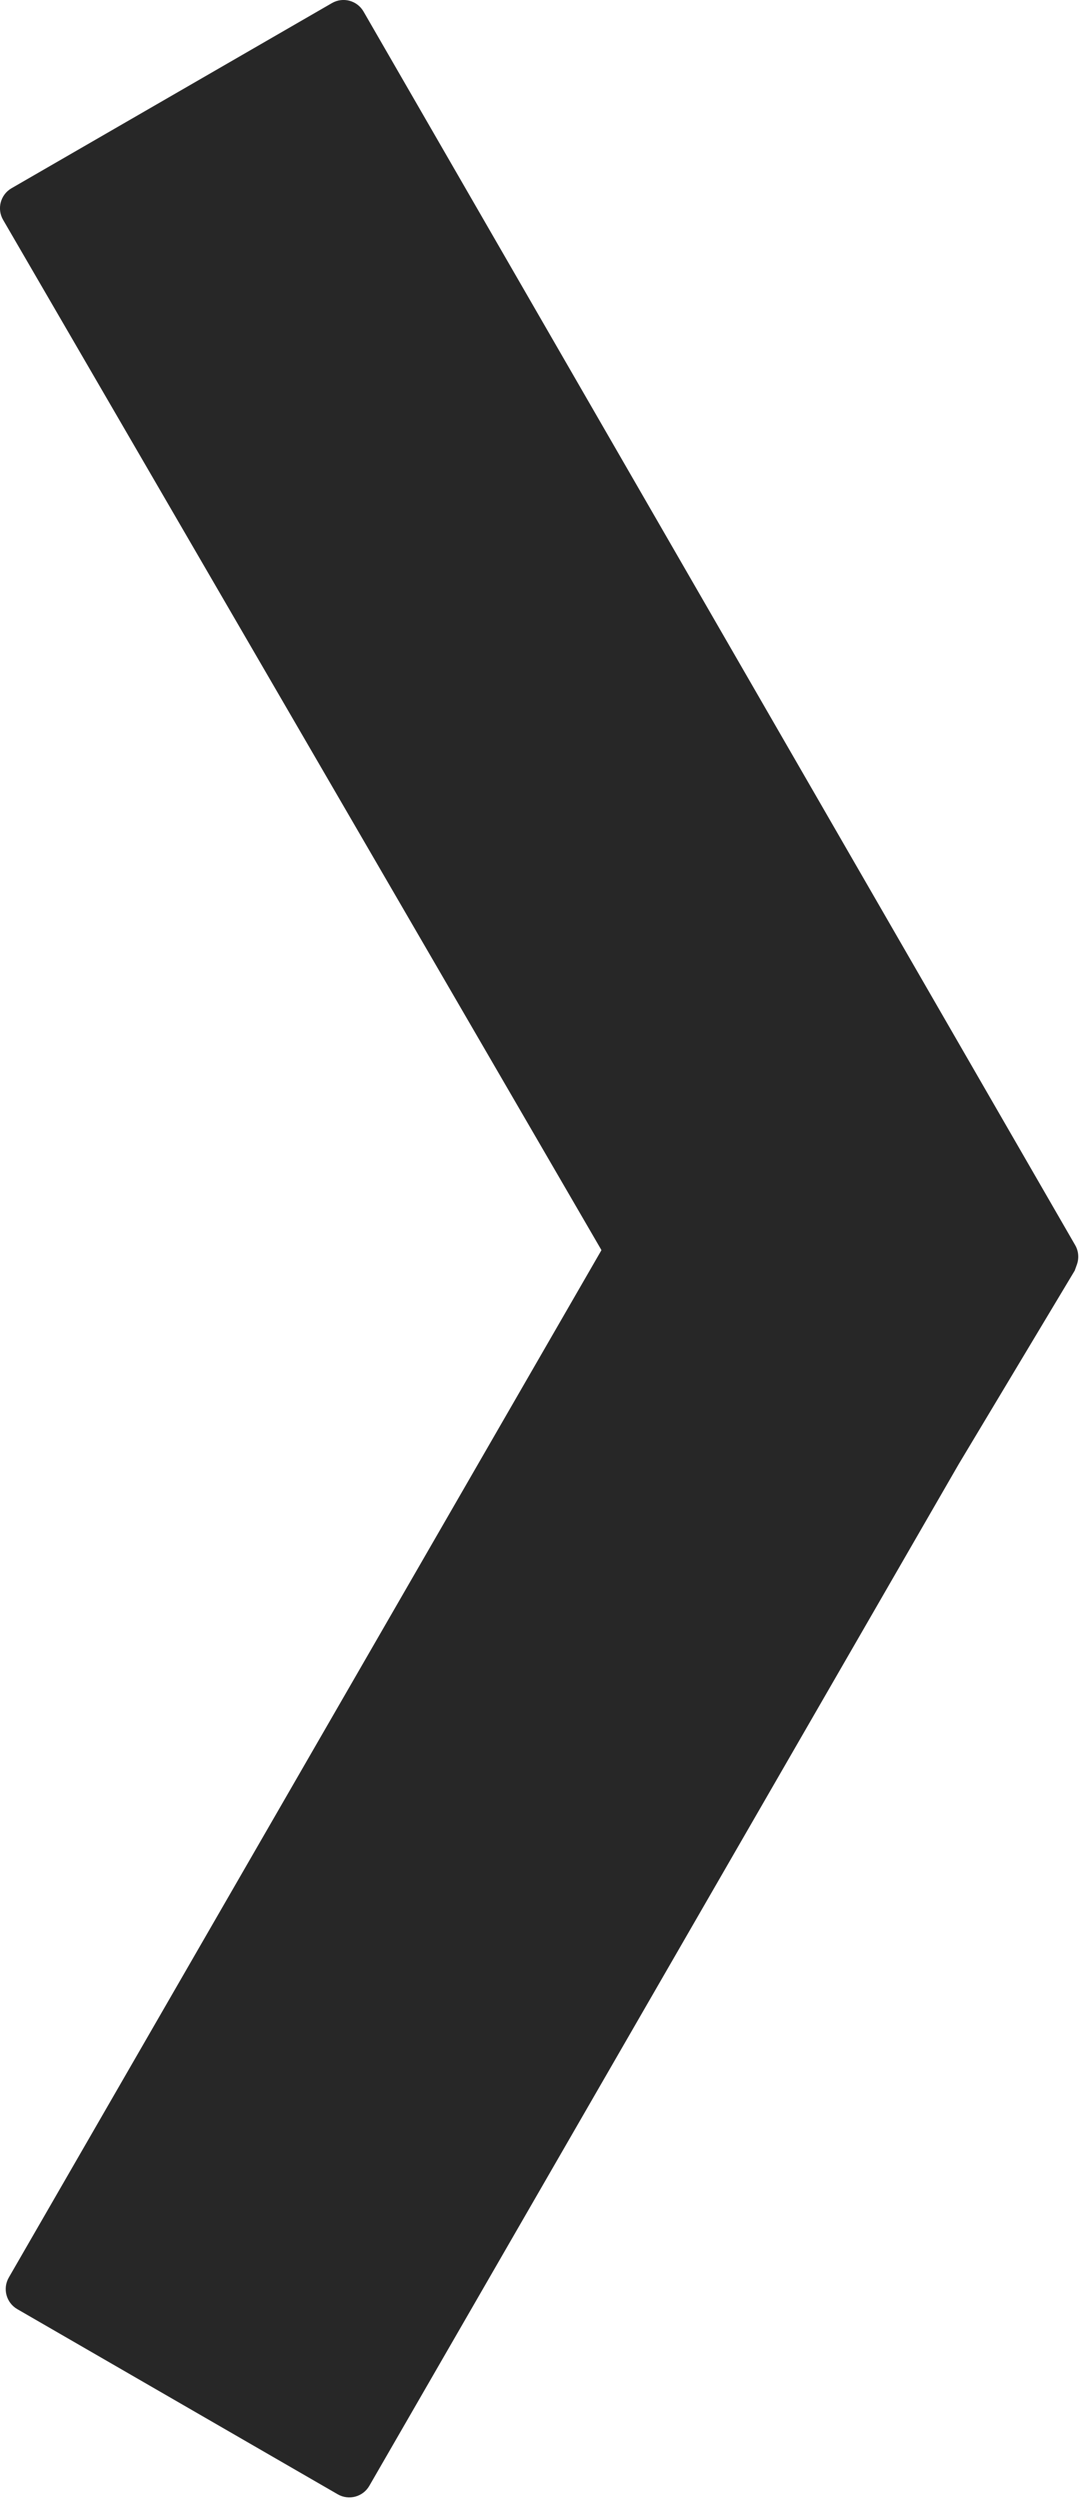<?xml version="1.0" encoding="UTF-8"?>
<svg width="47px" height="108px" viewBox="0 0 47 108" version="1.1" xmlns="http://www.w3.org/2000/svg" xmlns:xlink="http://www.w3.org/1999/xlink">
    <!-- Generator: Sketch 47.1 (45422) - http://www.bohemiancoding.com/sketch -->
    <title>Combined Shape</title>
    <desc>Created with Sketch.</desc>
    <defs></defs>
    <g id="Bootstrap-4-Grid-System" stroke="none" stroke-width="1" fill="none" fill-rule="evenodd">
        <g id="Home-Copy" transform="translate(-1347, -3466)" fill="#272727">
            <g id="Controls" transform="translate(45, 3394)">
                <g id="Right" transform="translate(690, 0)">
                    <path d="M617.165,116.646 L612.153,125.001 L612.058,125.265 C611.96,125.542 611.987,125.848 612.134,126.102 L612.134,126.102 L642.903,179.395 C643.179,179.873 643.79,180.037 644.269,179.761 L644.269,179.761 L658.123,171.762 C658.123,171.762 658.124,171.761 658.125,171.761 C658.603,171.483 658.765,170.871 658.487,170.394 L632.616,125.885 L658.241,81.5 C658.517,81.022 658.353,80.41 657.875,80.134 L644.019,72.134 L644.019,72.134 C643.54,71.858 642.929,72.022 642.653,72.5 L642.653,72.5 L617.165,116.646 Z" id="Combined-Shape" transform="translate(635.311, 125.947) rotate(-180) translate(-635.311, -125.947) "></path>
                </g>
            </g>
        </g>
    </g>
</svg>